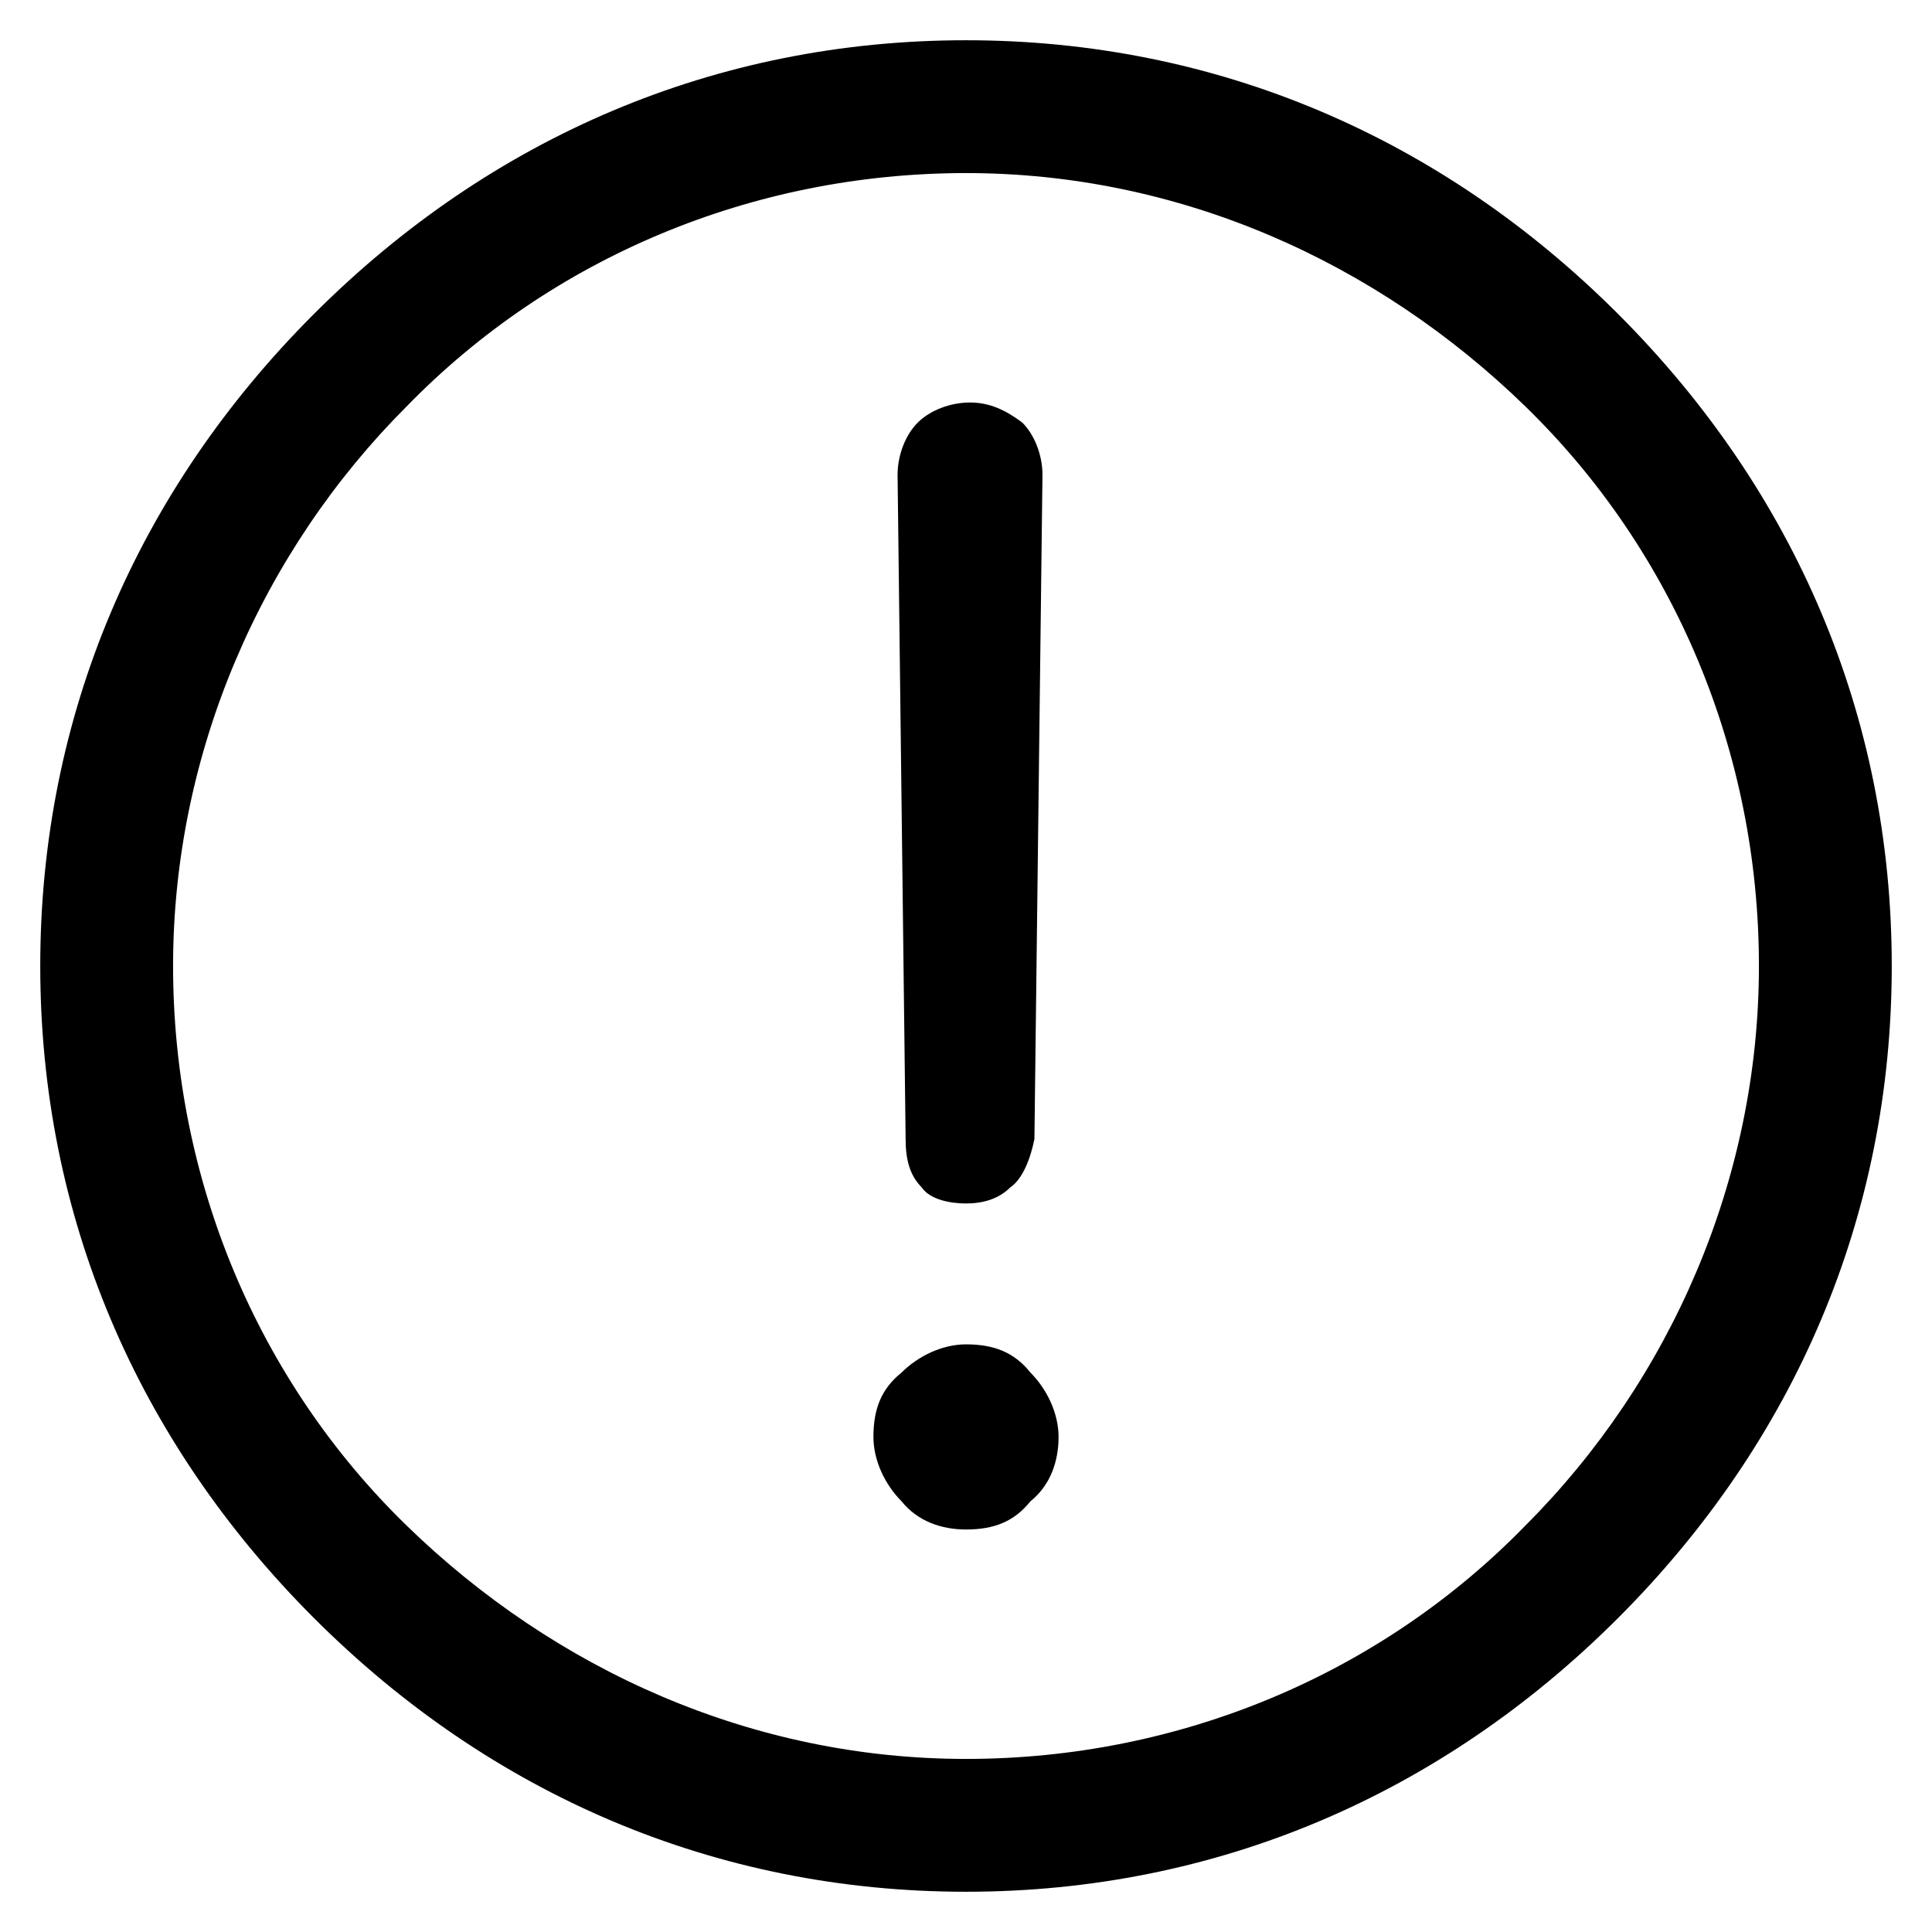 <svg id="Calque_1" xmlns="http://www.w3.org/2000/svg" viewBox="0 0 48 48"><style>.st0{fill:none}</style><path id="Shape_00000026152957310487727310000003644530332865782413_" d="M24 47c-6.2 0-11.8-2.4-16.2-6.8S1 30.2 1 24 3.4 12.2 7.8 7.8 17.8 1 24 1s11.8 2.4 16.2 6.8S47 17.8 47 24s-2.4 11.8-6.8 16.2C35.8 44.6 30.2 47 24 47zm0-42.7c-5.3 0-10.3 2.1-13.9 5.8-3.6 3.6-5.8 8.6-5.8 13.9s2.1 10.3 5.8 13.9 8.6 5.8 13.9 5.8 10.3-2.1 13.9-5.8c3.6-3.6 5.8-8.6 5.8-13.9s-2.1-10.3-5.8-13.9S29.3 4.3 24 4.3z"/><path d="M24 38c-.6 0-1.2-.2-1.6-.7-.4-.4-.7-1-.7-1.6 0-.7.2-1.2.7-1.6.4-.4 1-.7 1.6-.7.7 0 1.2.2 1.6.7.4.4.7 1 .7 1.6s-.2 1.2-.7 1.6c-.4.5-.9.7-1.6.7zm1.1-8.5c-.3.3-.7.4-1.1.4s-.9-.1-1.1-.4c-.3-.3-.4-.7-.4-1.2l-.2-16.5c0-.5.2-1 .5-1.3s.8-.5 1.3-.5.9.2 1.3.5c.3.3.5.8.5 1.3l-.2 16.5c-.1.5-.3 1-.6 1.2z"/></svg>